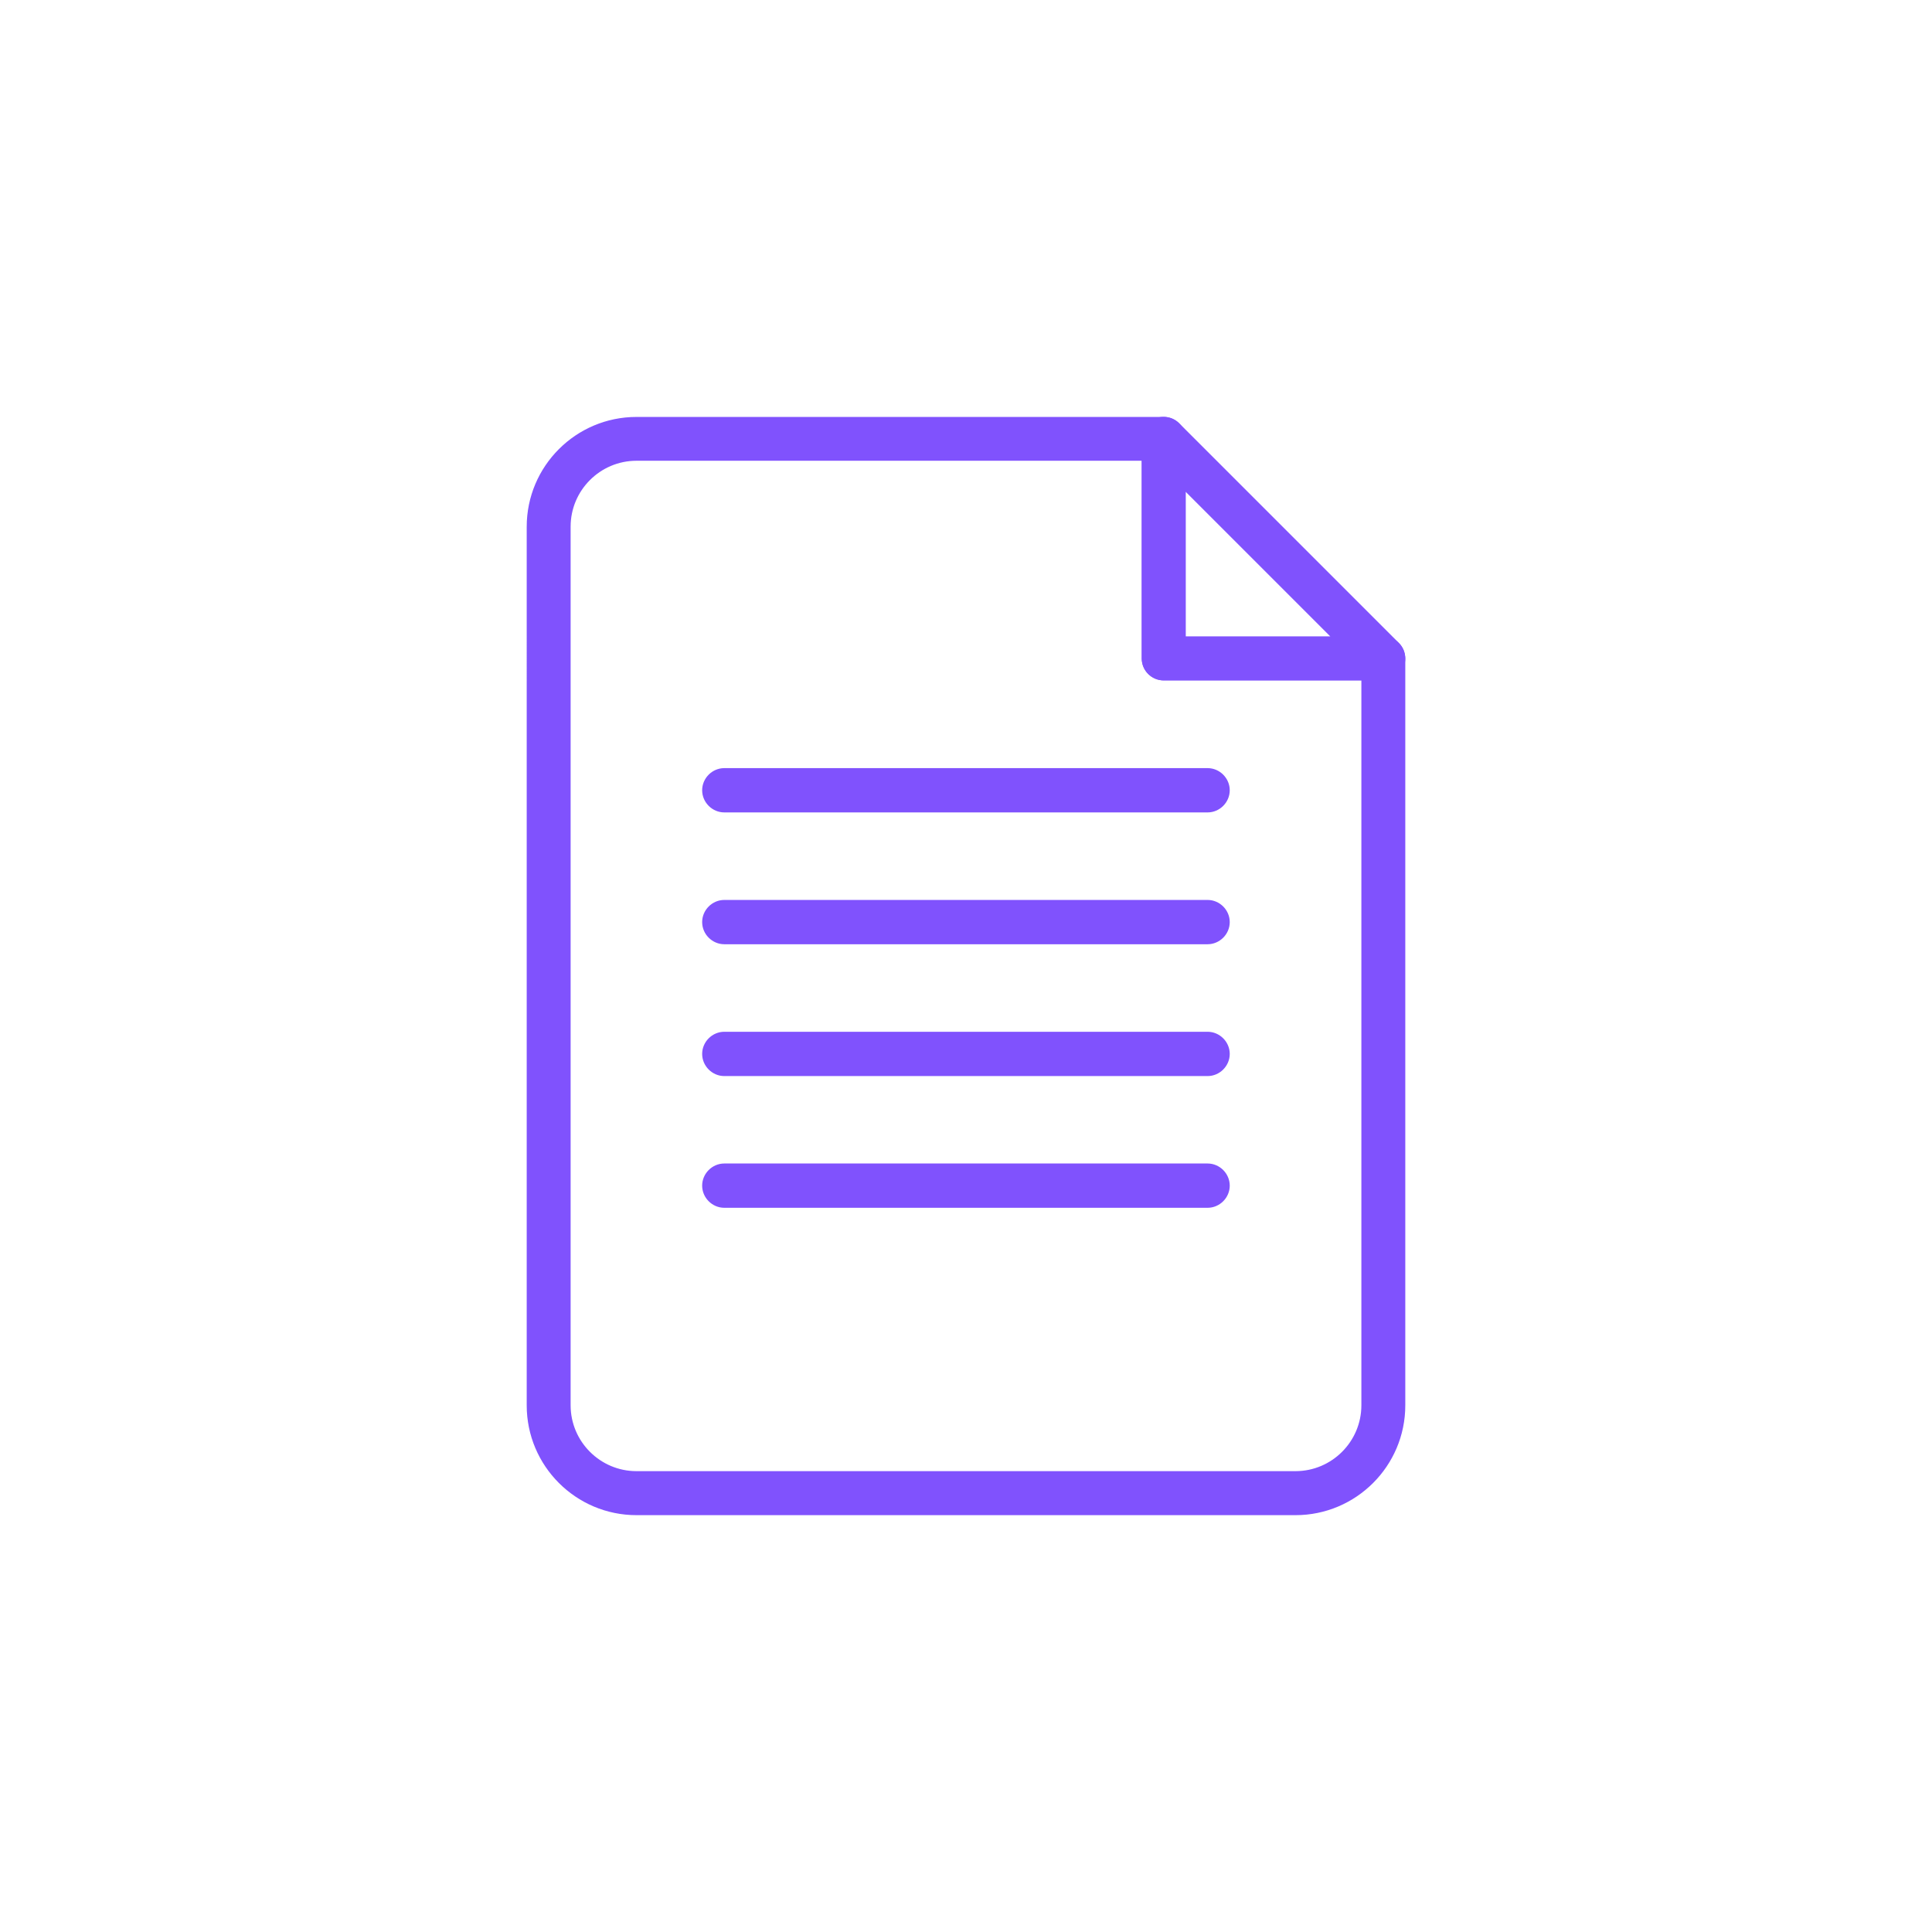 <?xml version="1.0" encoding="UTF-8"?><svg fill="#8052fd" id="AI-1" xmlns="http://www.w3.org/2000/svg" viewBox="0 0 198 198"><g><path d="M132.77,155.28H65.23c-6.21,0-11.25-5.05-11.25-11.25V53.98c0-6.21,5.05-11.25,11.25-11.25h54.03c1.24,0,2.25,1.01,2.25,2.25v20.26h20.26c1.24,0,2.25,1.01,2.25,2.25v76.54c0,6.21-5.05,11.25-11.25,11.25ZM65.23,47.22c-3.72,0-6.75,3.03-6.75,6.75v90.05c0,3.72,3.03,6.75,6.75,6.75h67.54c3.72,0,6.75-3.03,6.75-6.75V69.73h-20.26c-1.24,0-2.25-1.01-2.25-2.25v-20.26h-51.78Z" /><path d="M141.77,69.73h-22.51c-1.24,0-2.25-1.01-2.25-2.25v-22.51c0-.91,.55-1.73,1.39-2.08,.84-.35,1.81-.15,2.45,.49l22.51,22.51c.64,.64,.84,1.61,.49,2.45-.35,.84-1.17,1.39-2.08,1.39Zm-20.26-4.5h14.83l-14.83-14.83v14.83Z" /></g><g><path d="M123.76,123.78h-49.53c-1.24,0-2.27-1.03-2.27-2.27s1.03-2.27,2.27-2.27h49.53c1.24,0,2.27,1.03,2.27,2.27s-1.03,2.27-2.27,2.27Z" /><path d="M123.76,110.28h-49.53c-1.24,0-2.27-1.03-2.27-2.27s1.03-2.27,2.27-2.27h49.53c1.24,0,2.27,1.03,2.27,2.27s-1.03,2.27-2.27,2.27Z" /><path d="M123.76,96.77h-49.53c-1.24,0-2.27-1.03-2.27-2.27s1.03-2.27,2.27-2.27h49.53c1.24,0,2.27,1.03,2.27,2.27s-1.03,2.27-2.27,2.27Z" /><path d="M123.76,83.26h-49.53c-1.24,0-2.27-1.03-2.27-2.27s1.03-2.27,2.27-2.27h49.53c1.24,0,2.27,1.03,2.27,2.27s-1.03,2.27-2.27,2.27Z" /></g></svg>